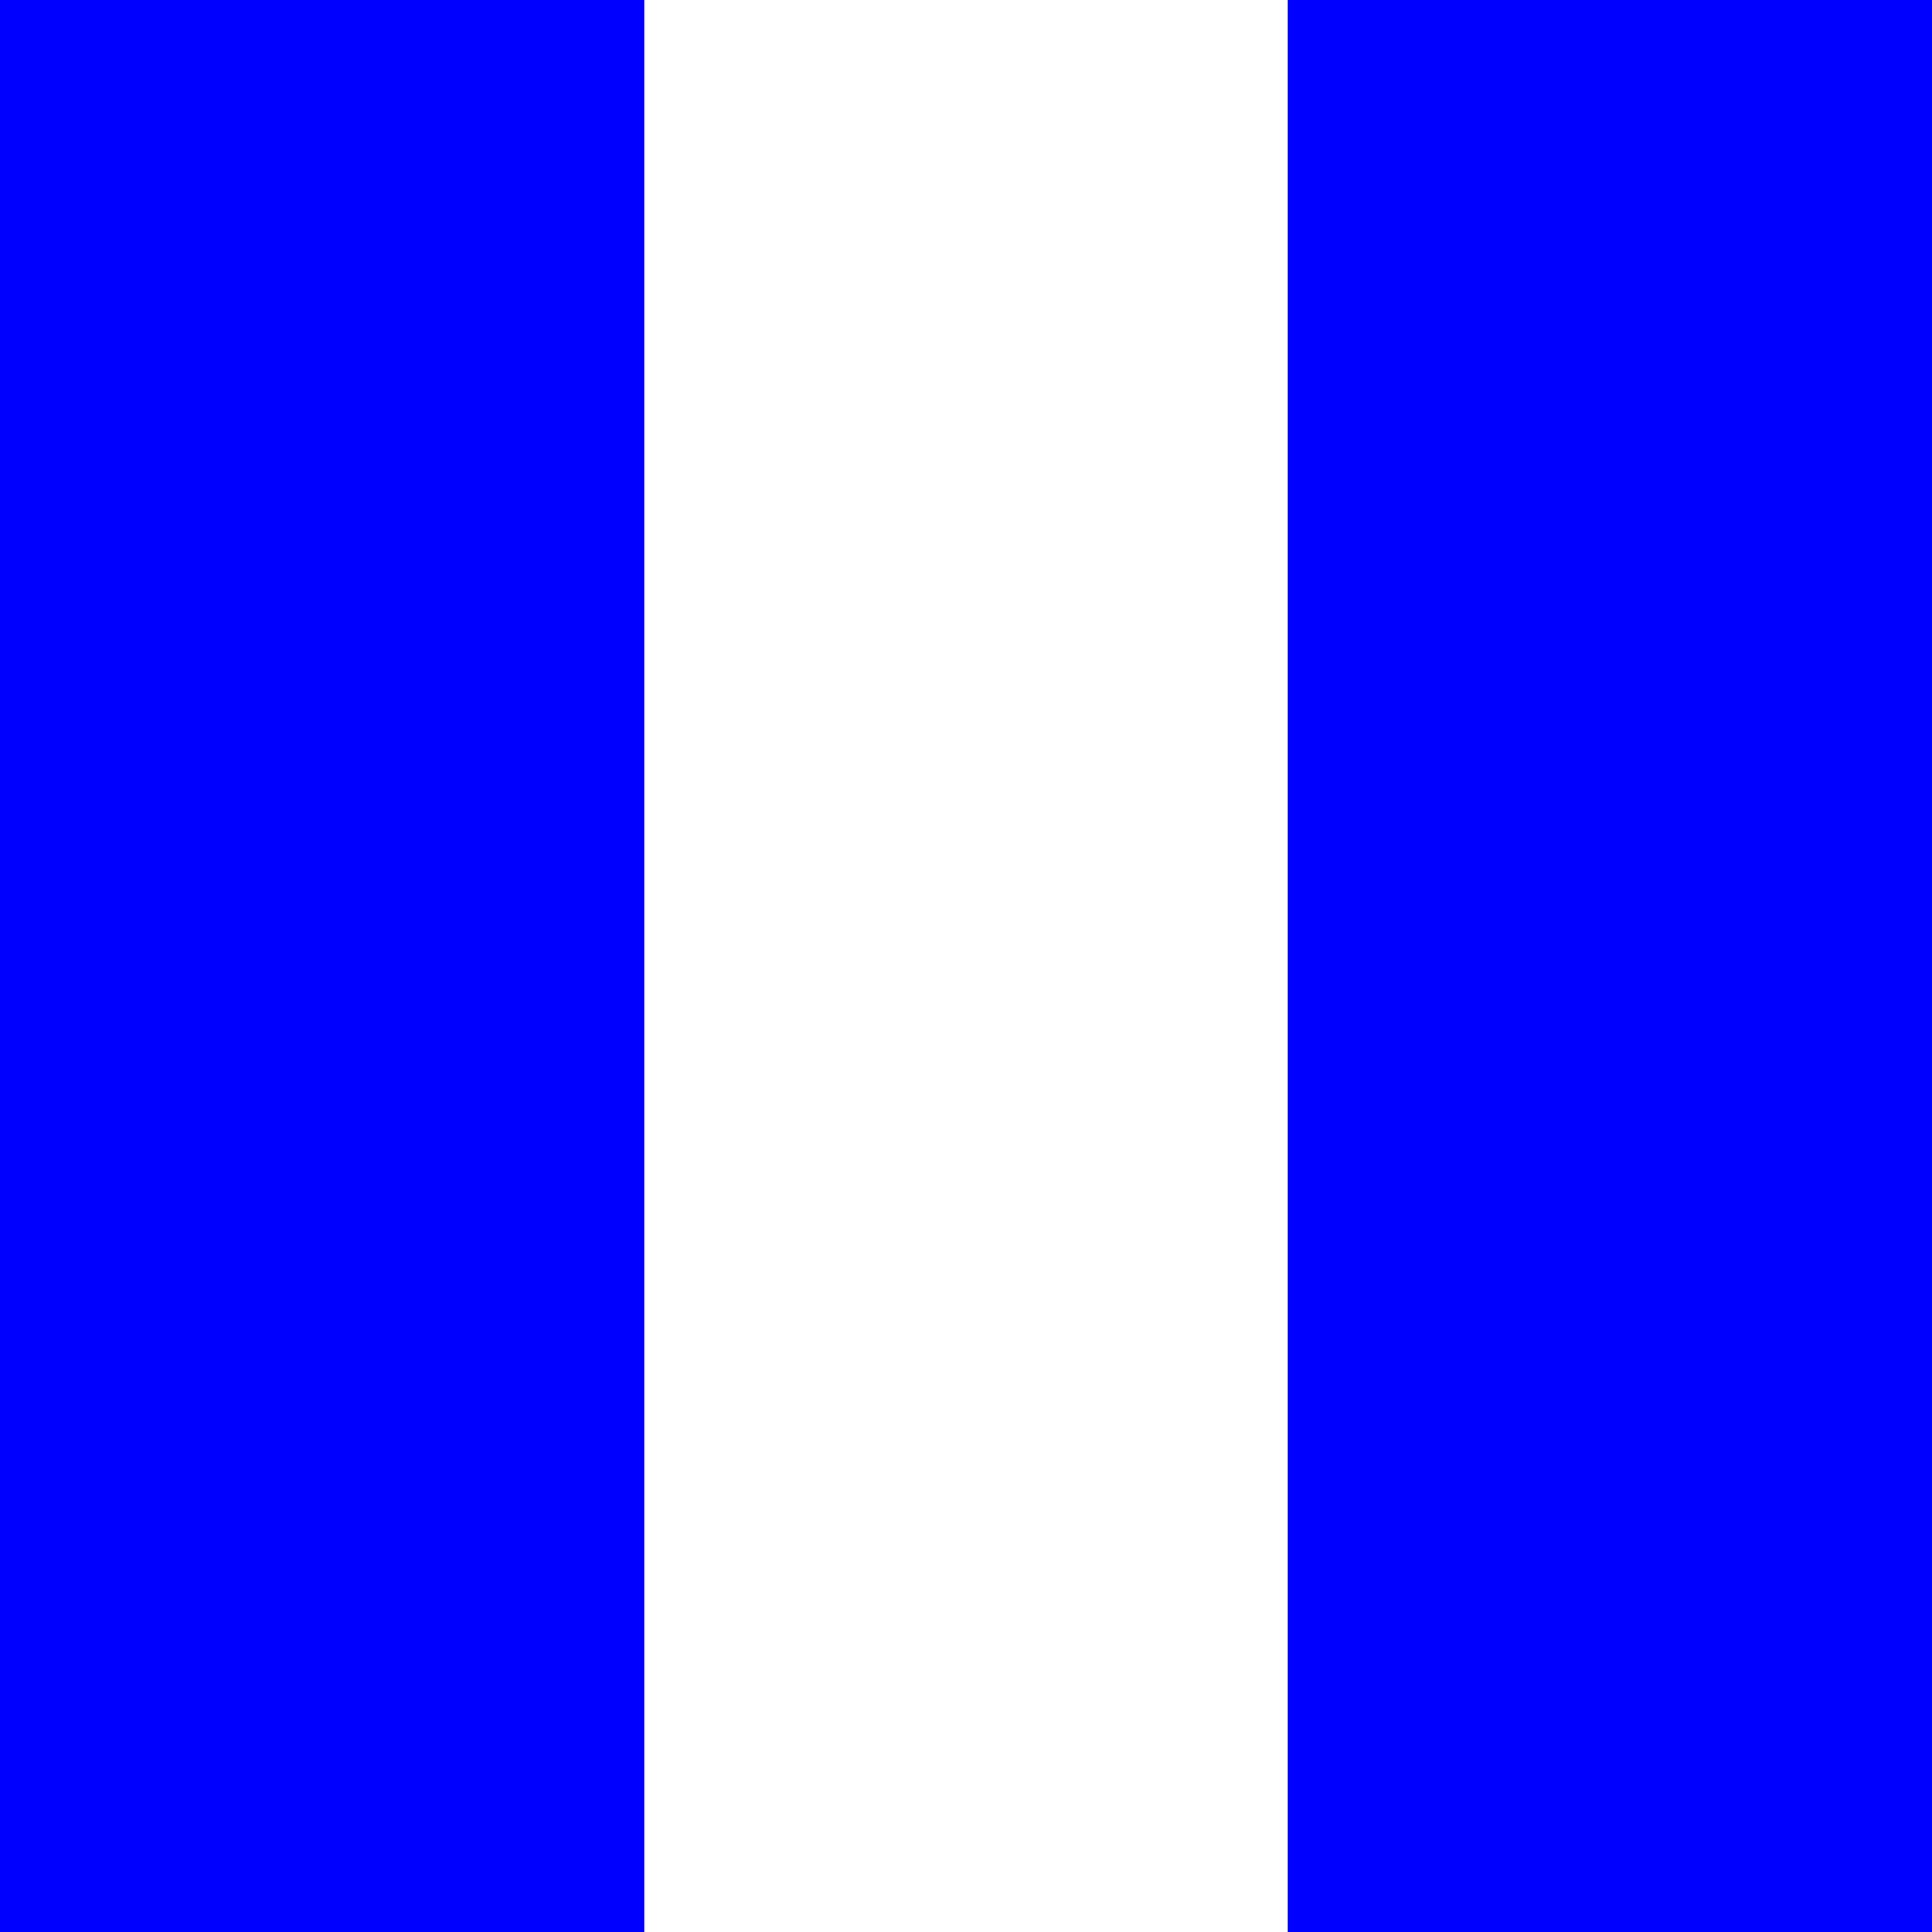 <?xml version="1.0" encoding="UTF-8" standalone="no"?>
<!-- Created with Inkscape (http://www.inkscape.org/) -->

<svg
   xmlns:dc="http://purl.org/dc/elements/1.1/"
   xmlns:cc="http://creativecommons.org/ns#"
   xmlns:rdf="http://www.w3.org/1999/02/22-rdf-syntax-ns#"
   xmlns:svg="http://www.w3.org/2000/svg"
   xmlns="http://www.w3.org/2000/svg"
   xmlns:sodipodi="http://sodipodi.sourceforge.net/DTD/sodipodi-0.dtd"
   xmlns:inkscape="http://www.inkscape.org/namespaces/inkscape"
   width="12"
   height="12"
   viewBox="0 0 12 12"
   id="svg2"
   version="1.1"
   inkscape:version="0.91 r13725"
   sodipodi:docname="pause.svg"
   inkscape:export-filename="D:\omarhawk\Projects\_simtool2\gui\resources\icons\pause.png"
   inkscape:export-xdpi="90"
   inkscape:export-ydpi="90">
  <defs
     id="defs4" />
  <sodipodi:namedview
     id="base"
     pagecolor="#ffffff"
     bordercolor="#666666"
     borderopacity="1.0"
     inkscape:pageopacity="0.0"
     inkscape:pageshadow="2"
     inkscape:zoom="31.678384"
     inkscape:cx="8.9676706"
     inkscape:cy="1.4615463"
     inkscape:document-units="px"
     inkscape:current-layer="layer1"
     showgrid="true"
     units="px"
     width="15px"
     inkscape:window-width="1680"
     inkscape:window-height="1026"
     inkscape:window-x="-4"
     inkscape:window-y="-4"
     inkscape:window-maximized="1">
    <inkscape:grid
       type="xygrid"
       id="grid4136" />
  </sodipodi:namedview>
  <g
     inkscape:label="Ebene 1"
     inkscape:groupmode="layer"
     id="layer1"
     transform="translate(0,-1040.362)">
    <rect
       style="fill:#0000ff;fill-opacity:1;stroke:none;stroke-width:1;stroke-linecap:round;stroke-linejoin:round;stroke-miterlimit:4;stroke-dasharray:none;stroke-opacity:1"
       id="rect4138"
       width="4"
       height="12"
       x="0"
       y="1040.362" />
    <rect
       style="fill:#0000ff;fill-opacity:1;stroke:none;stroke-width:1;stroke-linecap:round;stroke-linejoin:round;stroke-miterlimit:4;stroke-dasharray:none;stroke-opacity:1"
       id="rect4140"
       width="4"
       height="12"
       x="8"
       y="1040.362" />
  </g>
</svg>
